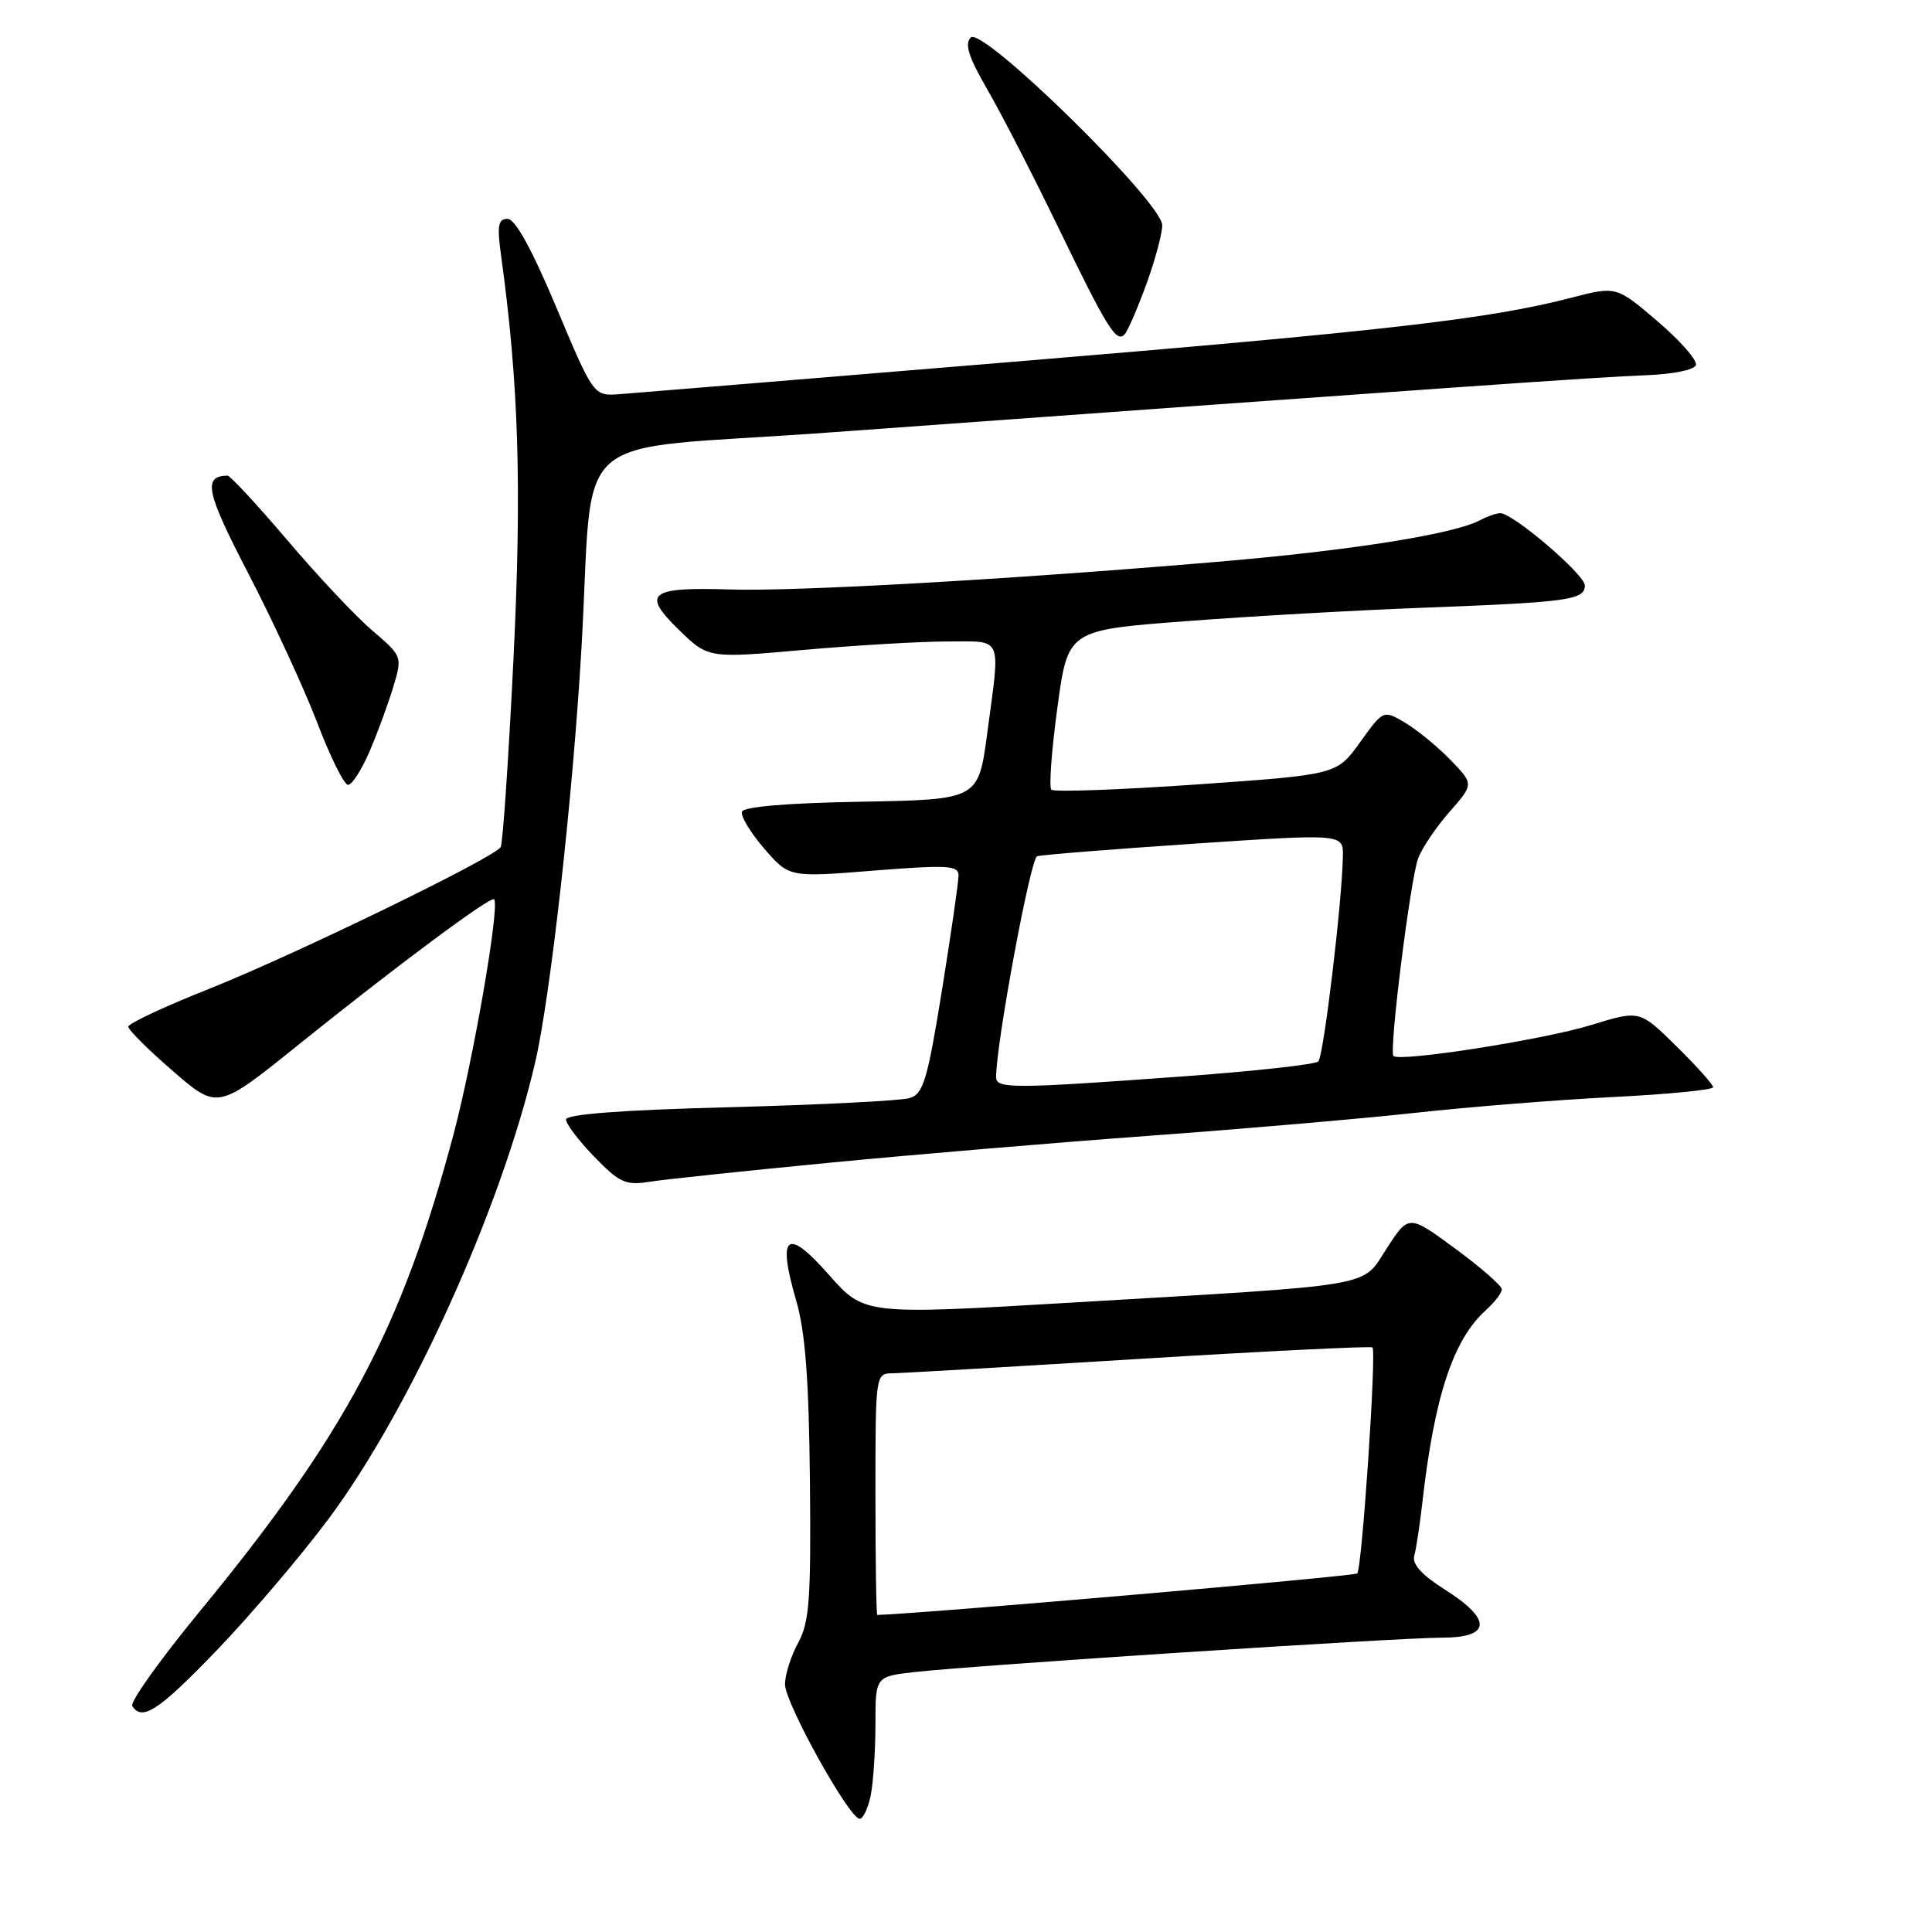 <?xml version="1.0" encoding="UTF-8" standalone="no"?>
<!DOCTYPE svg PUBLIC "-//W3C//DTD SVG 1.1//EN" "http://www.w3.org/Graphics/SVG/1.1/DTD/svg11.dtd" >
<svg xmlns="http://www.w3.org/2000/svg" xmlns:xlink="http://www.w3.org/1999/xlink" version="1.1" viewBox="0 0 256 256">
 <g >
 <path fill="currentColor"
d=" M 115.38 237.88 C 115.72 236.16 116.00 231.91 116.00 228.45 C 116.00 222.14 116.00 222.14 121.25 221.55 C 128.98 220.67 185.25 217.00 191.04 217.00 C 197.59 217.00 197.75 214.61 191.47 210.64 C 188.39 208.69 187.08 207.25 187.40 206.14 C 187.65 205.24 188.14 202.03 188.48 199.00 C 190.08 184.98 192.55 177.52 196.89 173.60 C 198.05 172.55 199.00 171.31 199.00 170.84 C 199.00 170.38 196.23 167.95 192.84 165.46 C 186.67 160.92 186.67 160.92 183.78 165.37 C 180.34 170.65 183.11 170.17 142.01 172.60 C 114.52 174.23 114.52 174.23 109.81 168.89 C 104.23 162.56 102.95 163.59 105.51 172.37 C 106.71 176.51 107.18 182.77 107.32 196.24 C 107.47 211.97 107.26 214.94 105.75 217.70 C 104.79 219.46 104.01 221.94 104.02 223.20 C 104.04 225.70 112.54 241.00 113.91 241.00 C 114.37 241.00 115.03 239.59 115.38 237.88 Z  M 28.83 218.56 C 33.28 213.92 39.88 206.16 43.50 201.31 C 54.35 186.76 66.40 160.15 70.90 140.83 C 72.93 132.13 75.90 105.60 77.04 86.00 C 78.79 56.09 74.50 59.87 109.54 57.33 C 192.57 51.30 212.02 49.94 217.92 49.73 C 221.63 49.60 224.50 49.02 224.72 48.37 C 224.92 47.74 222.63 45.13 219.63 42.57 C 214.17 37.90 214.17 37.90 208.09 39.48 C 197.25 42.29 183.33 43.88 134.00 47.96 C 107.33 50.17 83.96 52.09 82.08 52.23 C 78.66 52.48 78.66 52.48 73.72 40.74 C 70.48 33.02 68.27 29.00 67.26 29.00 C 66.01 29.00 65.85 29.87 66.38 33.75 C 68.74 50.79 69.16 64.50 68.03 87.47 C 67.38 100.65 66.62 111.81 66.34 112.25 C 65.47 113.67 38.93 126.56 27.75 131.01 C 21.84 133.35 17.00 135.62 17.00 136.04 C 17.00 136.46 19.66 139.11 22.92 141.93 C 28.84 147.06 28.84 147.06 39.54 138.44 C 52.57 127.96 65.03 118.69 65.47 119.16 C 66.26 120.01 62.72 140.45 60.06 150.44 C 53.21 176.09 45.79 190.02 26.45 213.54 C 21.22 219.90 17.21 225.52 17.53 226.05 C 18.82 228.13 21.06 226.65 28.83 218.56 Z  M 110.00 154.06 C 121.28 152.97 140.40 151.36 152.50 150.48 C 164.60 149.60 180.35 148.24 187.50 147.46 C 194.65 146.67 206.46 145.73 213.75 145.36 C 221.04 145.00 227.00 144.41 227.00 144.06 C 227.00 143.71 224.81 141.27 222.13 138.63 C 217.27 133.84 217.27 133.84 210.84 135.82 C 204.57 137.76 185.38 140.76 184.64 139.92 C 184.03 139.24 186.89 116.42 187.92 113.71 C 188.44 112.34 190.31 109.57 192.08 107.56 C 195.30 103.90 195.30 103.90 192.18 100.68 C 190.46 98.91 187.76 96.70 186.18 95.76 C 183.30 94.06 183.30 94.06 180.21 98.36 C 177.13 102.65 177.13 102.65 158.52 103.95 C 148.28 104.66 139.64 104.97 139.31 104.64 C 138.98 104.32 139.34 99.42 140.11 93.77 C 141.50 83.50 141.50 83.50 157.00 82.32 C 165.53 81.66 179.93 80.85 189.00 80.51 C 207.86 79.79 210.00 79.49 210.00 77.57 C 210.00 76.13 200.48 68.00 198.80 68.00 C 198.29 68.00 197.10 68.41 196.16 68.91 C 192.65 70.79 178.92 72.96 161.00 74.47 C 133.35 76.81 105.47 78.38 96.78 78.11 C 86.04 77.77 84.98 78.60 89.91 83.41 C 93.83 87.24 93.83 87.24 106.44 86.12 C 113.37 85.51 121.95 85.00 125.52 85.00 C 132.99 85.00 132.56 84.04 130.82 97.11 C 129.65 105.95 129.65 105.95 114.16 106.23 C 104.37 106.40 98.53 106.89 98.31 107.56 C 98.12 108.14 99.45 110.34 101.26 112.44 C 104.56 116.26 104.56 116.26 115.78 115.36 C 125.53 114.59 127.00 114.67 127.01 115.98 C 127.02 116.82 126.03 123.66 124.82 131.18 C 122.90 143.09 122.34 144.95 120.55 145.50 C 119.42 145.85 108.71 146.39 96.75 146.71 C 82.34 147.08 75.00 147.64 75.00 148.35 C 75.00 148.93 76.69 151.16 78.75 153.28 C 82.06 156.70 82.91 157.09 86.00 156.60 C 87.92 156.29 98.72 155.15 110.00 154.06 Z  M 48.98 99.54 C 50.04 97.08 51.44 93.25 52.11 91.02 C 53.32 86.98 53.32 86.96 49.32 83.54 C 47.11 81.65 42.04 76.26 38.05 71.55 C 34.05 66.85 30.49 63.01 30.14 63.02 C 26.85 63.09 27.29 65.18 32.94 76.06 C 36.20 82.35 40.29 91.21 42.03 95.75 C 43.76 100.29 45.60 104.00 46.12 104.00 C 46.64 104.00 47.93 101.99 48.98 99.54 Z  M 151.88 37.71 C 153.04 34.53 154.00 30.99 154.00 29.85 C 154.00 26.81 130.16 3.44 128.63 4.97 C 127.79 5.82 128.34 7.56 130.80 11.81 C 132.62 14.94 136.83 23.12 140.16 30.00 C 146.72 43.55 147.94 45.50 149.03 44.29 C 149.43 43.86 150.71 40.90 151.88 37.71 Z  M 116.00 198.00 C 116.00 182.08 116.01 182.00 118.25 181.97 C 119.49 181.95 134.22 181.09 151.00 180.06 C 167.78 179.03 181.66 178.35 181.86 178.54 C 182.41 179.07 180.47 207.86 179.84 208.49 C 179.46 208.87 122.48 213.80 116.25 213.99 C 116.11 214.00 116.00 206.80 116.00 198.00 Z  M 131.99 142.75 C 131.97 138.38 136.54 113.74 137.42 113.46 C 138.01 113.27 147.39 112.52 158.25 111.79 C 178.00 110.47 178.00 110.47 177.94 113.48 C 177.82 119.64 175.39 139.94 174.68 140.65 C 174.28 141.05 166.20 141.94 156.73 142.63 C 134.27 144.27 132.00 144.28 131.99 142.75 Z "/>
</g>
</svg>